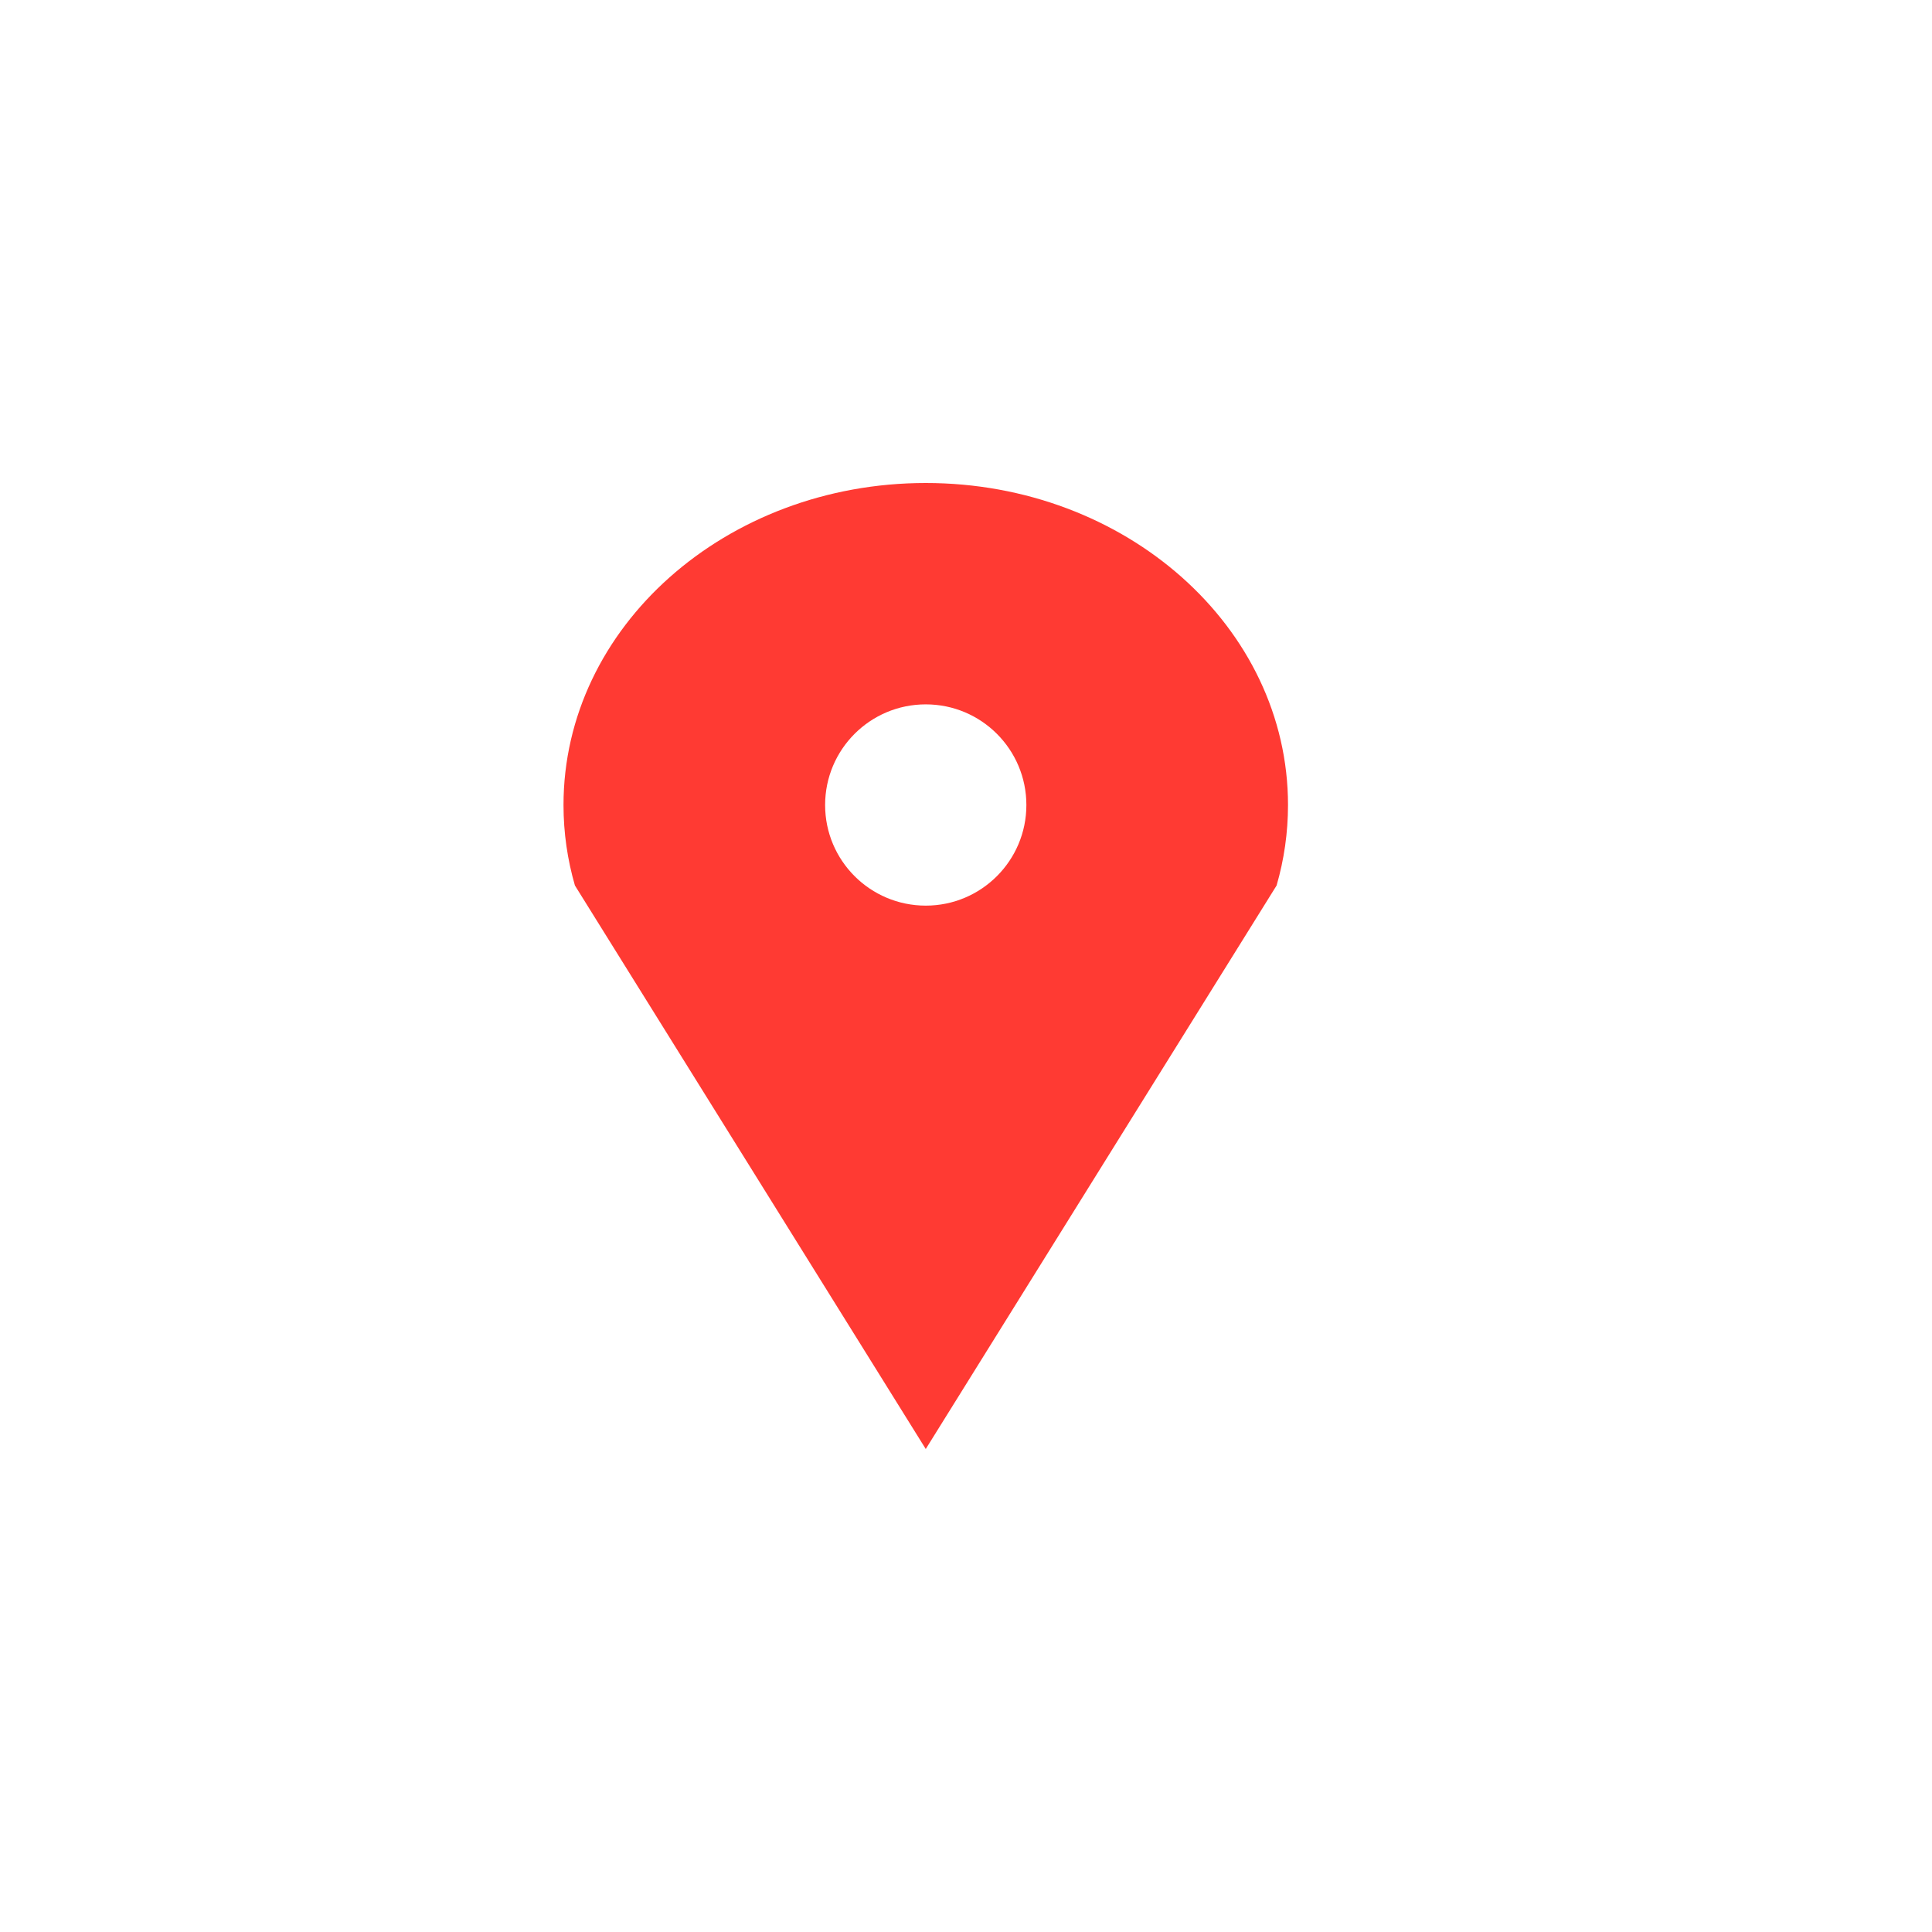 <svg
	width="64px"
	height="64px"
	viewBox="0 0 76 76"
	xmlns="http://www.w3.org/2000/svg"
	xmlns:xlink="http://www.w3.org/1999/xlink"
	version="1.1"
	baseProfile="full"
	enable-background="new 0 0 76.00 76.00"
	xml:space="preserve"
	fill="#ff3a33"
>
	<g id="SVGRepo_bgCarrier" stroke-width="0"></g>
	<g id="SVGRepo_tracerCarrier" stroke-linecap="round" stroke-linejoin="round"></g>
	<g id="SVGRepo_iconCarrier">
		<path
			fill="#ff3a33"
			fill-opacity="1"
			stroke-width="0.2"
			stroke-linejoin="round"
			d="M 36.417,19C 44.287,19 50.667,24.671 50.667,31.667C 50.667,32.76 50.511,33.821 50.218,34.833L 36.417,57L 22.616,34.833C 22.323,33.821 22.167,32.76 22.167,31.667C 22.167,24.671 28.547,19 36.417,19 Z M 36.417,27.708C 34.23,27.708 32.458,29.48 32.458,31.667C 32.458,33.853 34.23,35.625 36.417,35.625C 38.603,35.625 40.375,33.853 40.375,31.667C 40.375,29.48 38.603,27.708 36.417,27.708 Z "
		></path>
	</g>
</svg>
